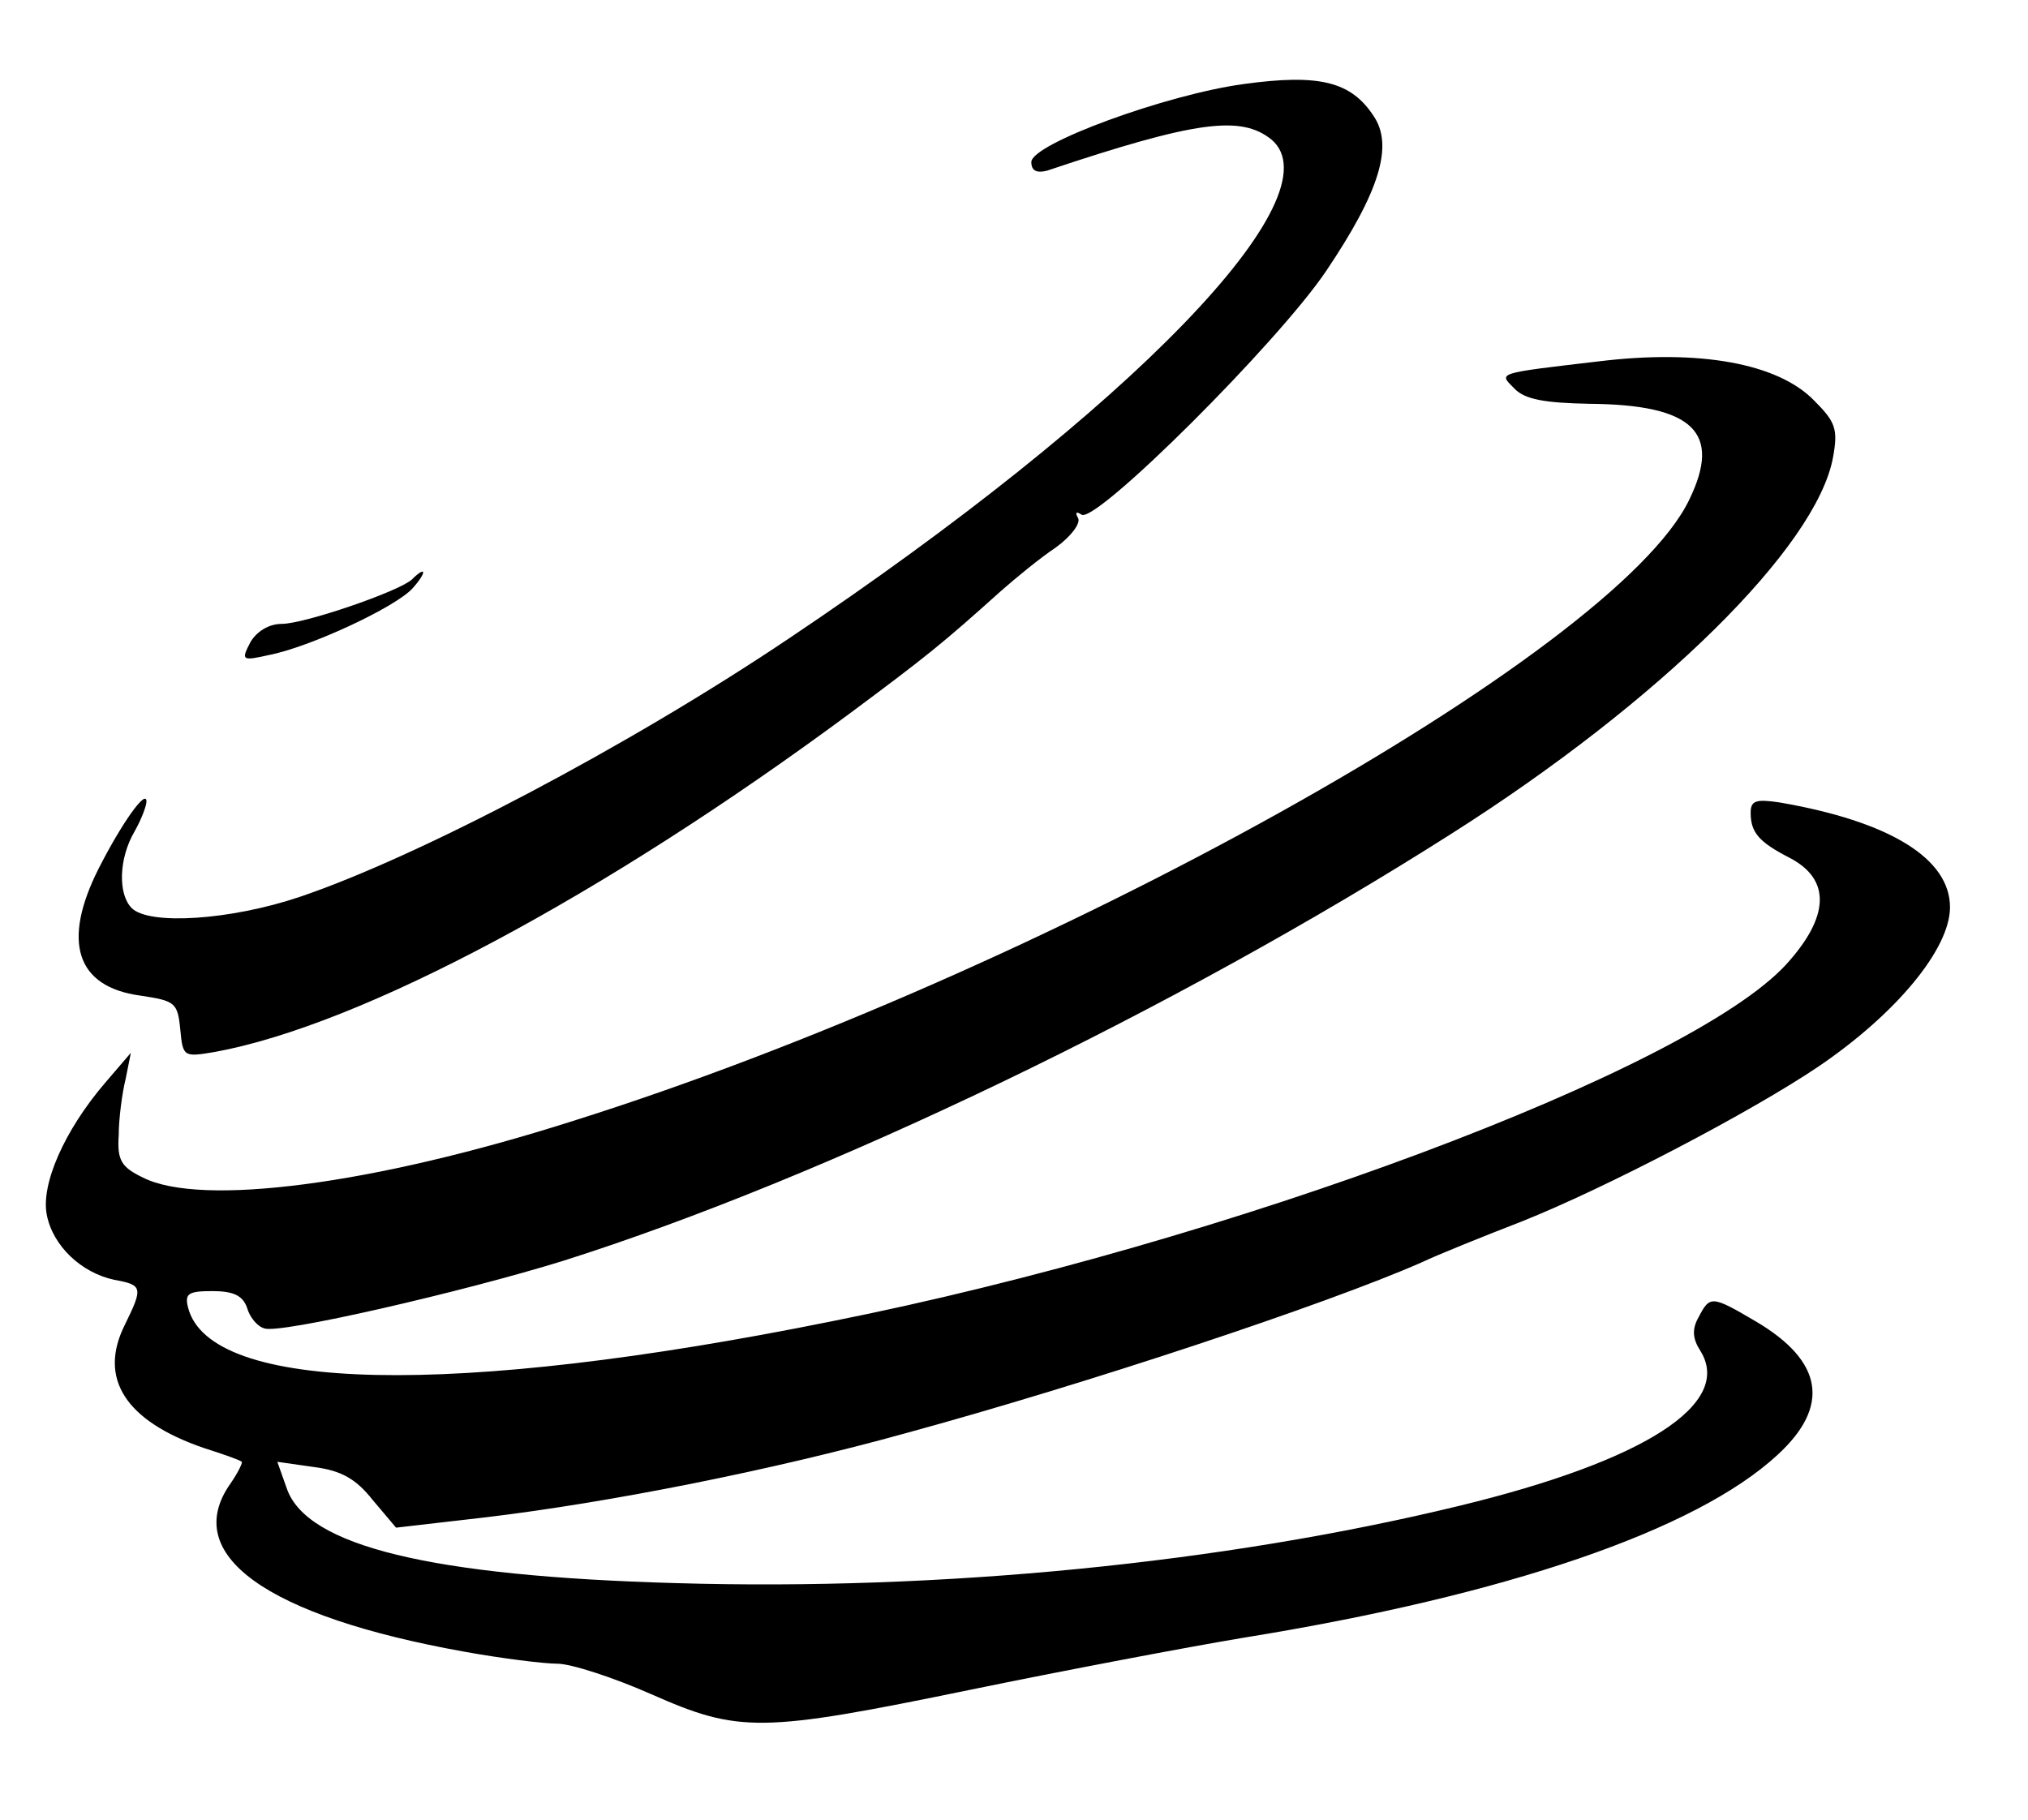 <?xml version="1.0" standalone="no"?>
<!DOCTYPE svg PUBLIC "-//W3C//DTD SVG 20010904//EN"
 "http://www.w3.org/TR/2001/REC-SVG-20010904/DTD/svg10.dtd">
<svg version="1.0" xmlns="http://www.w3.org/2000/svg"
 width="234pt" height="210pt" viewBox="0 0 234 210"
 preserveAspectRatio="xMidYMid meet">

<g transform="translate(0,210) scale(0.1,-0.1)"
fill="#000000" stroke="none">
<path d="M1435 2003 c-89 -12 -245 -69 -245 -90 0 -10 6 -13 18 -10 173 58
224 64 259 36 77 -65 -163 -312 -557 -576 -186 -125 -428 -252 -564 -298 -80
-27 -174 -33 -194 -13 -16 16 -15 57 3 88 8 14 14 30 14 35 0 15 -28 -24 -55
-77 -43 -85 -26 -137 48 -147 40 -6 43 -8 46 -39 3 -32 4 -32 40 -26 169 31
448 180 733 391 90 67 106 80 174 141 17 15 45 38 63 50 18 13 29 28 26 34 -4
7 -2 8 4 4 17 -10 226 198 282 281 62 92 78 145 55 179 -26 40 -63 49 -150 37z"/>
<path d="M1845 1683 c-119 -14 -116 -13 -98 -31 12 -13 35 -17 87 -18 120 -1
153 -33 115 -111 -86 -178 -748 -547 -1289 -717 -229 -73 -428 -99 -495 -65
-25 12 -30 20 -28 49 0 19 4 49 8 65 l6 30 -30 -35 c-47 -55 -74 -117 -67
-152 7 -36 40 -67 78 -75 33 -6 33 -9 12 -52 -31 -62 1 -111 91 -142 22 -7 42
-14 44 -16 1 -1 -4 -12 -13 -25 -58 -82 41 -153 269 -194 44 -8 93 -14 108
-14 16 0 65 -16 108 -35 102 -45 126 -45 369 5 107 22 249 49 315 60 303 49
522 124 616 211 61 56 53 108 -25 154 -51 30 -53 30 -66 5 -8 -14 -7 -25 2
-39 38 -61 -64 -127 -279 -179 -272 -66 -597 -98 -903 -89 -284 8 -426 43
-449 109 l-11 31 42 -6 c32 -4 49 -14 68 -38 l27 -32 104 12 c142 17 329 54
484 97 209 57 486 149 595 197 19 9 71 30 115 47 98 39 266 127 343 179 90 61
152 136 152 184 0 56 -69 99 -197 121 -27 4 -33 2 -33 -12 0 -23 10 -34 45
-52 48 -25 46 -68 -4 -123 -112 -122 -644 -321 -1102 -412 -436 -88 -717 -82
-742 16 -4 16 0 19 28 19 24 0 35 -5 40 -19 3 -11 12 -22 20 -24 16 -7 229 42
345 78 303 96 706 290 1025 493 241 153 421 331 440 434 6 33 3 41 -22 66 -42
43 -133 59 -248 45z"/>
<path d="M475 1431 c-16 -14 -124 -51 -150 -51 -15 0 -29 -9 -36 -21 -11 -21
-10 -22 21 -15 47 9 146 55 166 77 17 19 16 27 -1 10z"/>
</g>
</svg>
